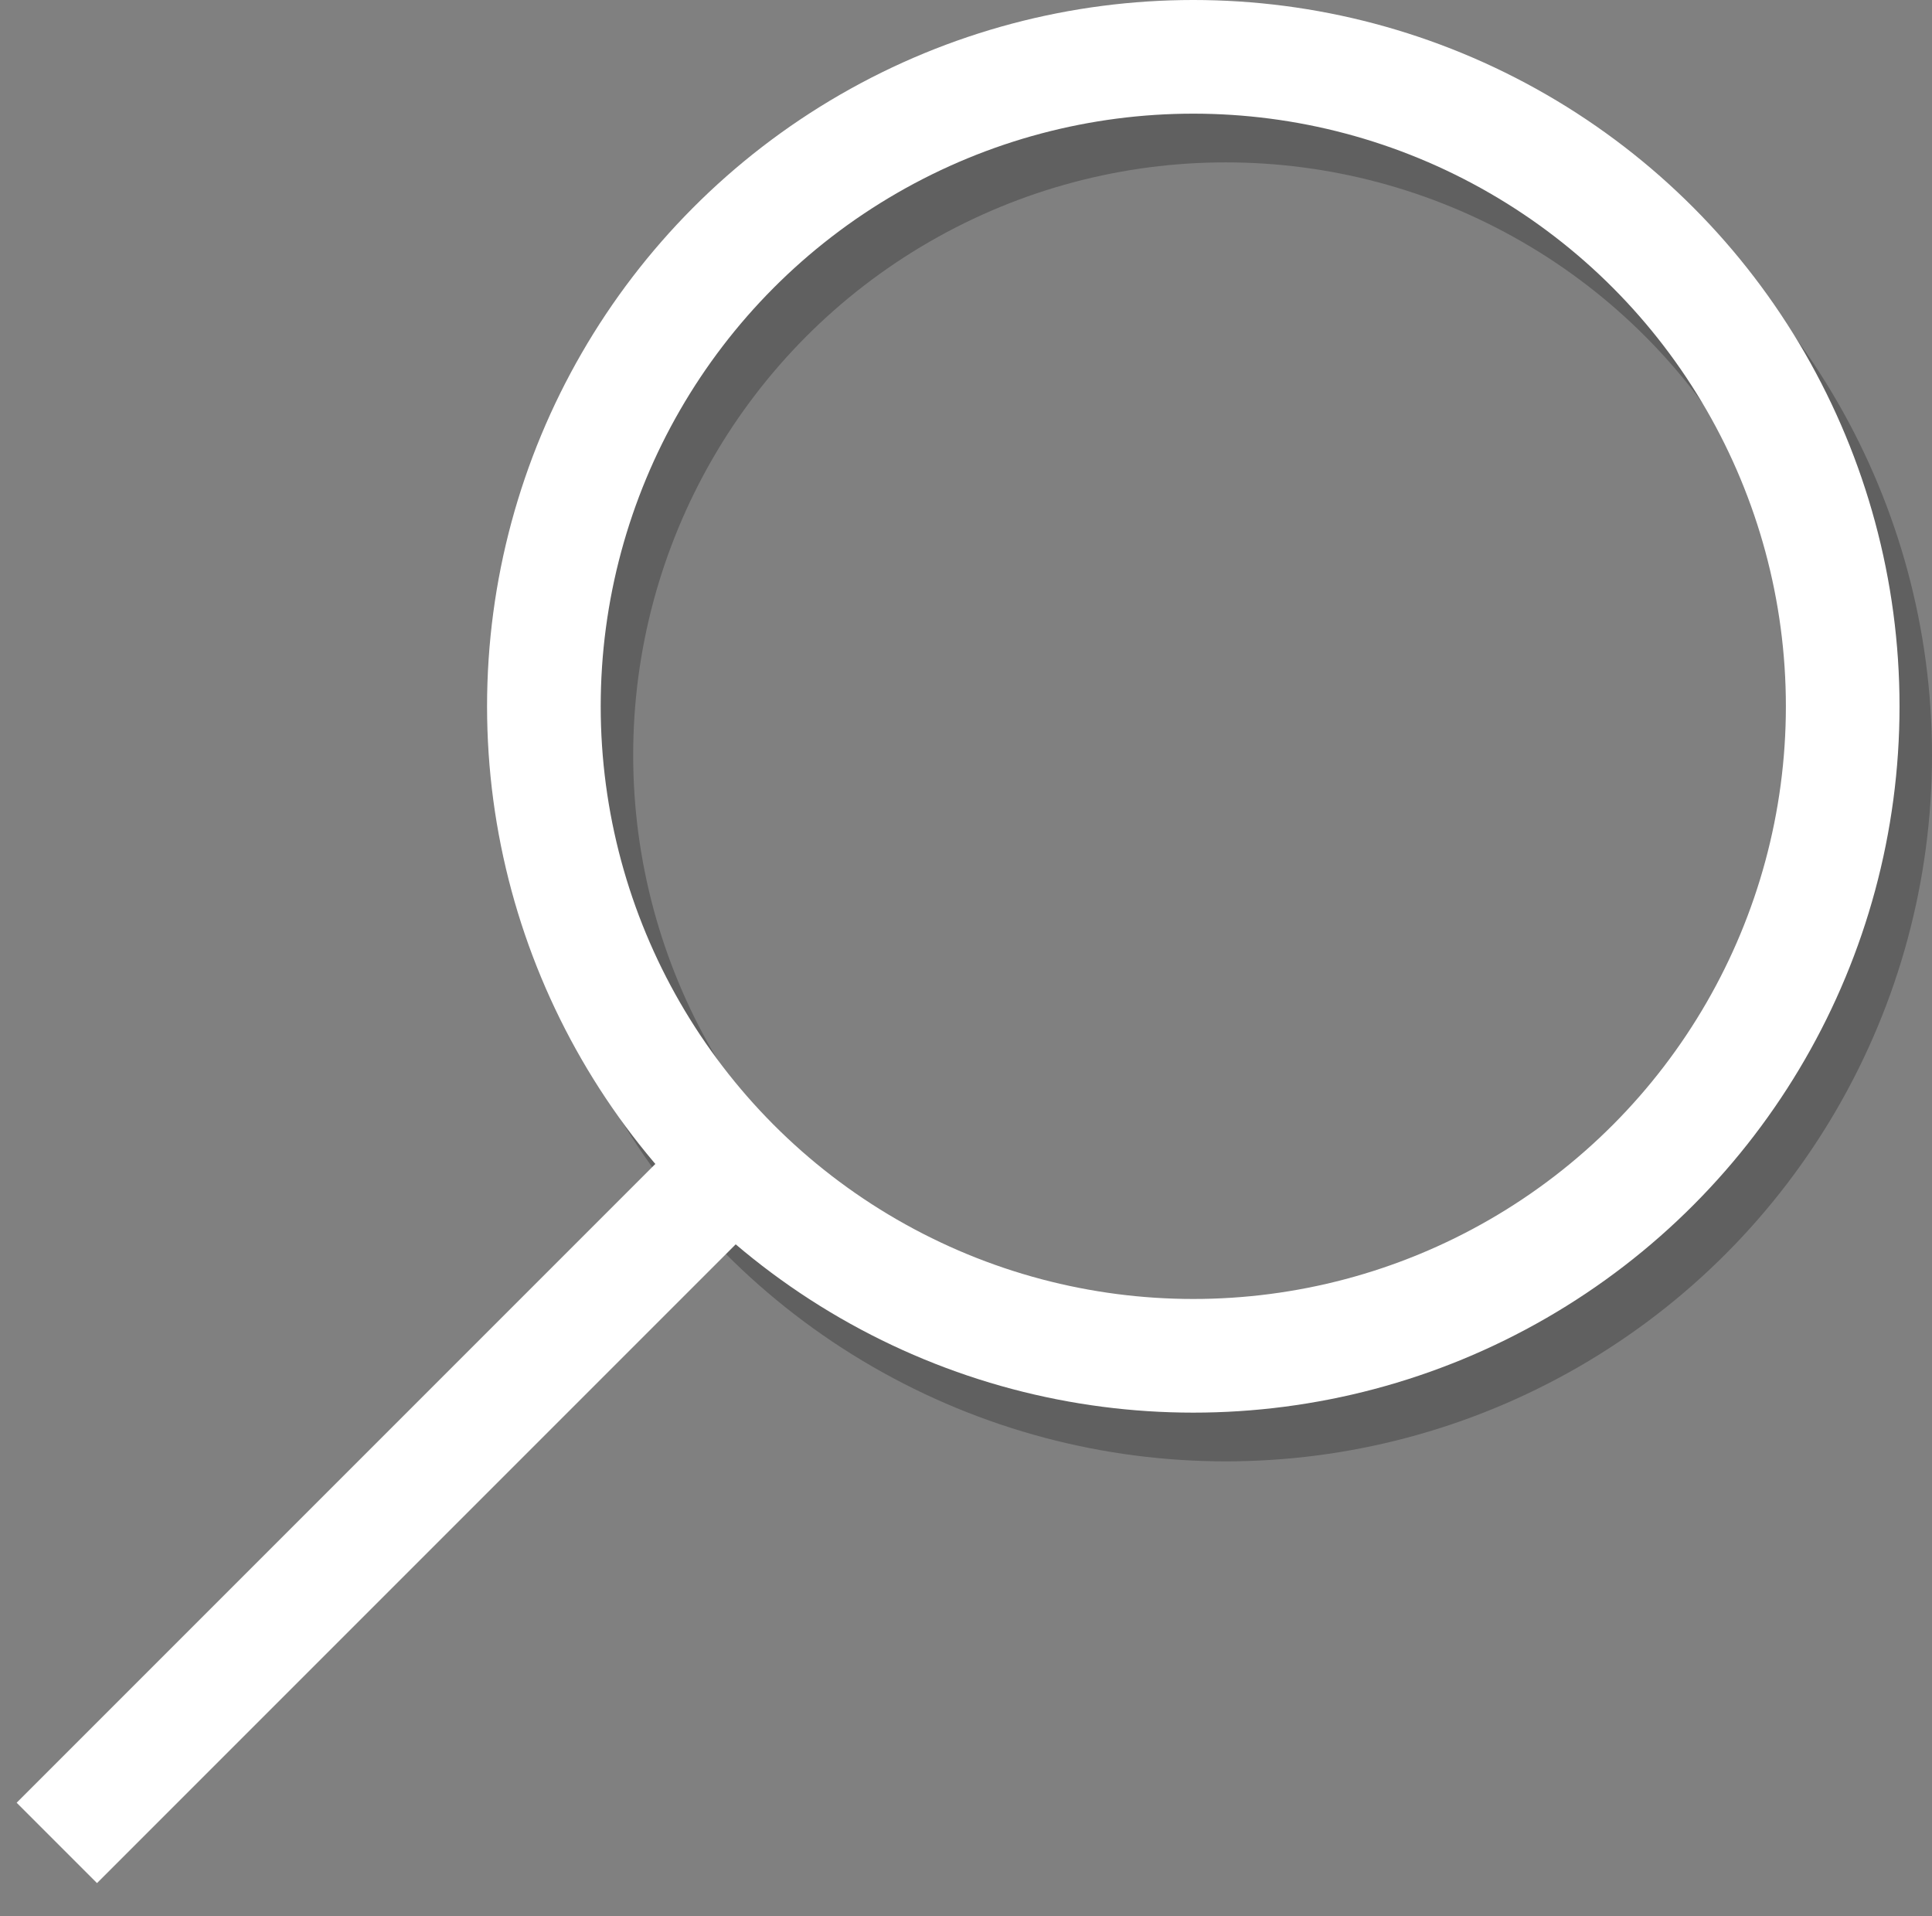 <svg xmlns="http://www.w3.org/2000/svg" xmlns:xlink="http://www.w3.org/1999/xlink" version="1.1" width="119px" height="118px" viewBox="-0.5 -0.5 119 118" content="&lt;mxfile&gt;&lt;diagram id=&quot;oHBGpVkvaCjuM2KHOMaA&quot; name=&quot;ページ1&quot;&gt;jZRNb4MwDIZ/DfdC+rEeN/qxy6RJPWw7RsSFaIGgkBbYr18oDiTQSu2hih87TvzaISBx3hwVLbMPyUAE0YI1AdkFUfRCIvPfgbYH63DVg1Rx1qNwBCf+BwgXSC+cQeUFaimF5qUPE1kUkGiPUaVk7YedpfBPLWkKM3BKqJjTL850hmVFm5G/A08ze3K43vaenNpgrKTKKJO1g8g+ILGSUvervIlBdNpZXfp9hwfe4WIKCv3MBmzElYoL1ob30q0t1mwwuhrjrc64hlNJk85Tm84alulcGCs0y0or+TsIsjHkzIWIpZDK2IUsYAiyMIjI4fbrPFaKLte8DiztCkpD4yCs6wgyB61aE4LepdUYhyxco107LUOUOd2yjOKQpEPmUUezQCnvy0qekLVgr90ojtI4UpqqVfttjIU1flzPrnFduxateQMeq/1QYE1VCtqbDmDec5gr7ii6uqOoZQoE1fzqP6J7MuMJn5Kbyw0NJVu/odFm0qlKXlQCuMsd+kmi5XKSaDtJ1GswS3Tr+lD2vUEw5vh2+/DxA0j2/w==&lt;/diagram&gt;&lt;/mxfile&gt;"><rect x="-0.5" y="-0.5" width="119" height="118" fill="#808080" stroke="none"/><defs/><g><ellipse cx="73" cy="43" rx="40" ry="40" fill="none" stroke="#000000" stroke-width="7" pointer-events="all" transform="translate(2,3)" opacity="0.25"/><ellipse cx="73" cy="43" rx="40" ry="40" fill="none" stroke="#ffffff" stroke-width="7" pointer-events="all"/><path d="M 3 113 L 44.72 71.28" fill="none" stroke="#ffffff" stroke-width="7" stroke-miterlimit="10" pointer-events="stroke"/></g></svg>